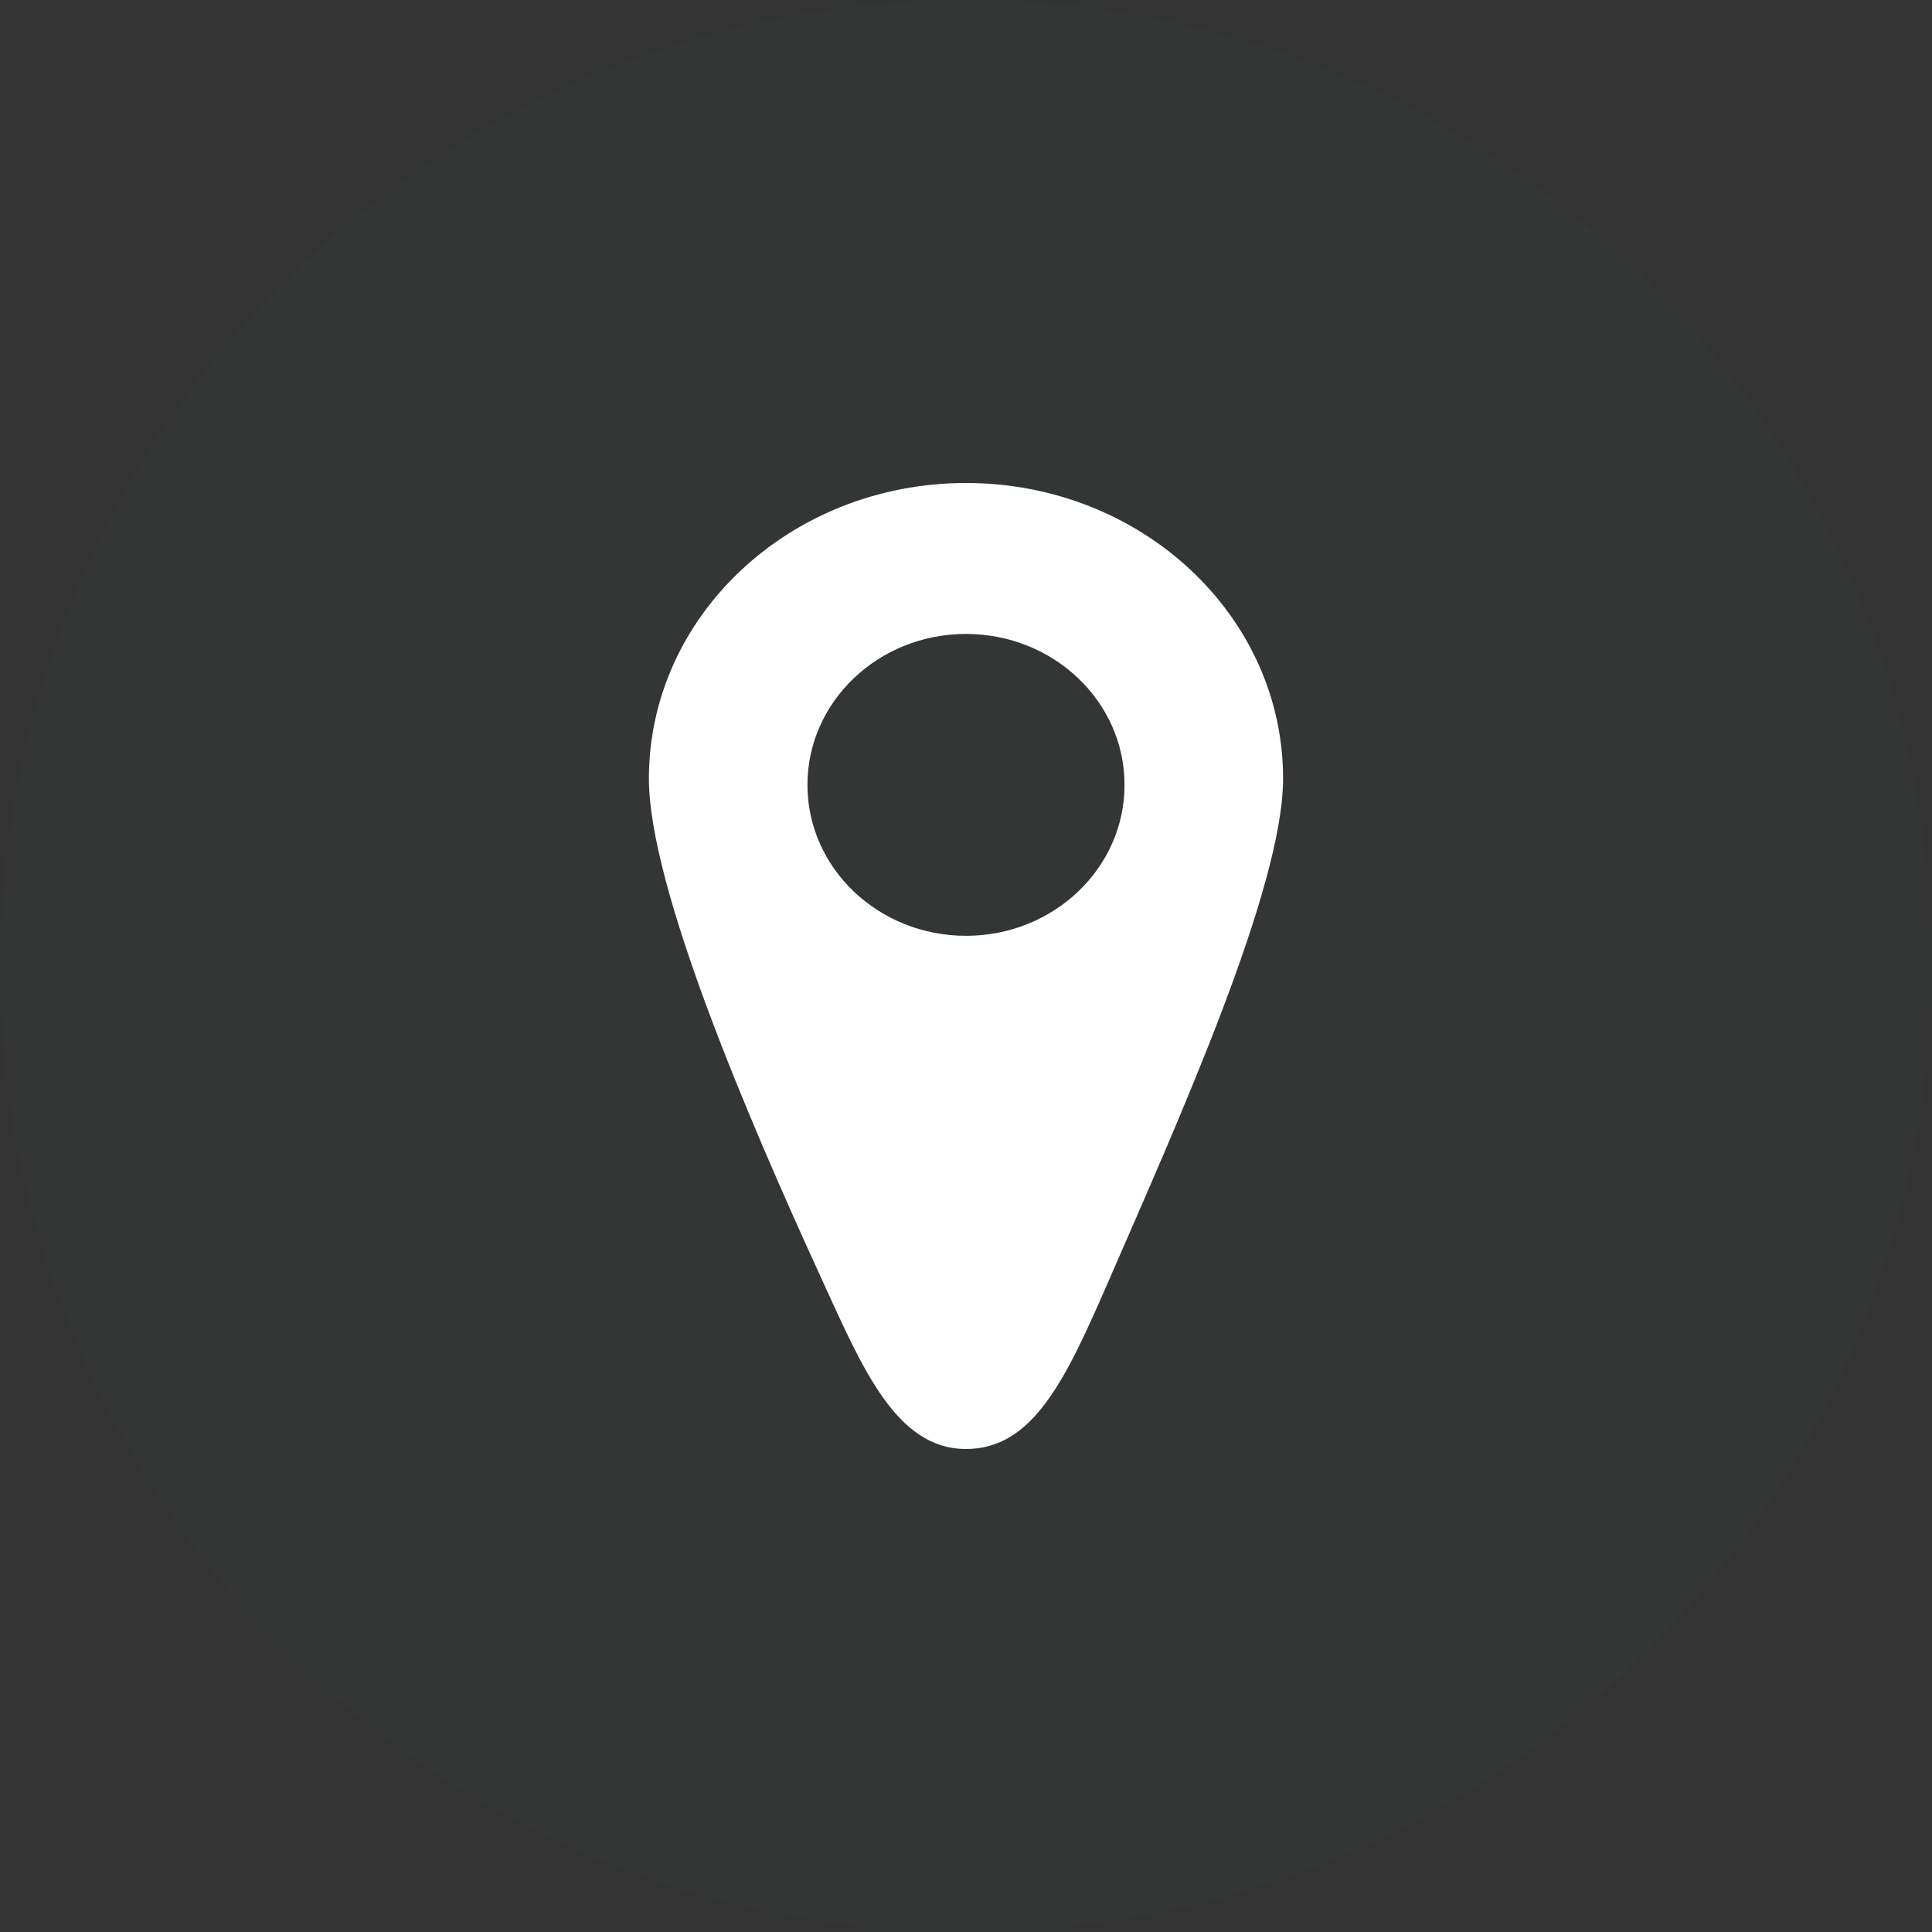 <svg xmlns="http://www.w3.org/2000/svg" xmlns:xlink="http://www.w3.org/1999/xlink" preserveAspectRatio="xMidYMid" width="64" height="64" viewBox="0 0 64 64">
  <rect x="0" y="0" width="64" height="64" fill="#333333" stroke="none"/>
  <defs>
    <style>
      .cls-1 {
        fill: #abe3ff;
        fill-opacity: 0.01;
      }

      .cls-2 {
        fill: #fff;
        fill-rule: evenodd;
      }
    </style>
  </defs>
  <g>
    <circle cx="32" cy="32" r="32" class="cls-1"/>
    <path d="M32.000,16.000 C37.801,16.000 42.504,20.384 42.504,25.791 C42.504,29.432 39.002,37.199 36.681,42.532 C35.280,45.752 34.200,48.000 32.000,48.000 C29.682,48.000 28.565,45.308 27.227,42.388 C24.807,37.108 21.496,29.397 21.496,25.791 C21.496,20.384 26.199,16.000 32.000,16.000 ZM32.000,21.000 C34.900,21.000 37.252,23.239 37.252,26.000 C37.252,28.761 34.900,31.000 32.000,31.000 C29.099,31.000 26.748,28.761 26.748,26.000 C26.748,23.239 29.099,21.000 32.000,21.000 Z" class="cls-2"/>
  </g>
</svg>
